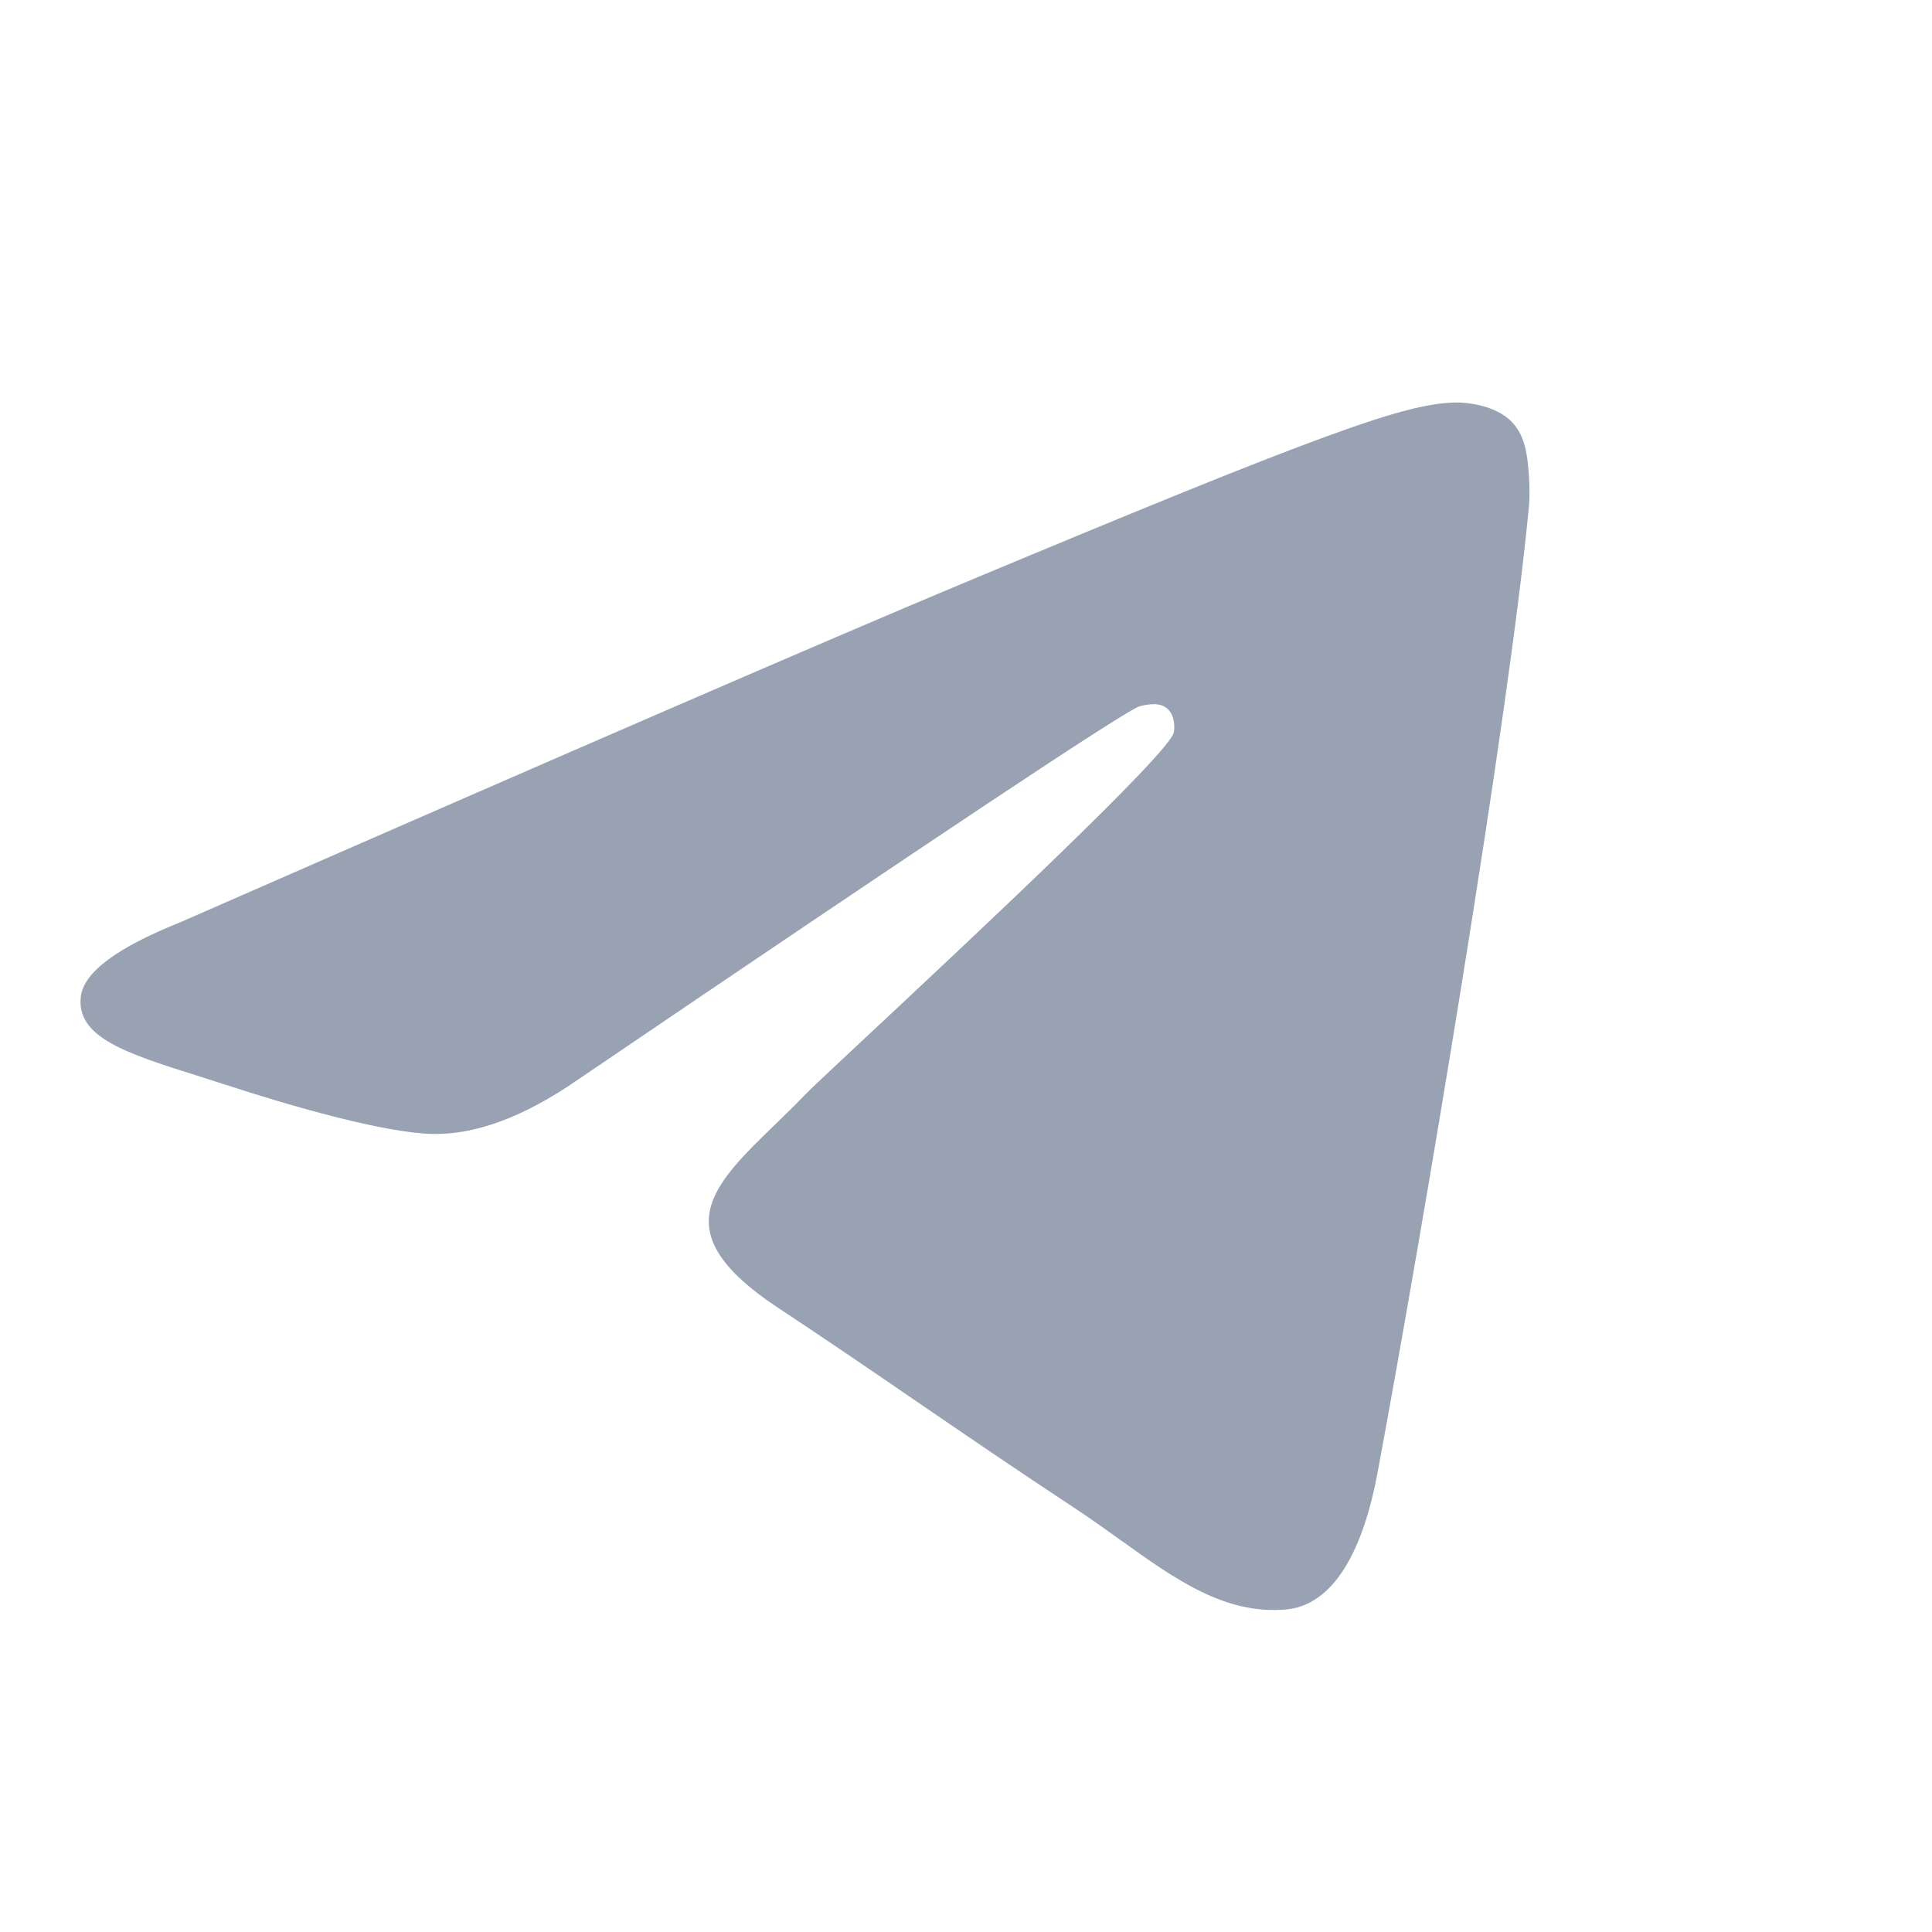 <svg width="40" height="40" viewBox="0 0 40 40" fill="none" xmlns="http://www.w3.org/2000/svg">
<path fill-rule="evenodd" clip-rule="evenodd" d="M3.729 19.096C11.782 15.568 17.152 13.242 19.839 12.118C27.511 8.909 29.105 8.352 30.144 8.333C30.372 8.33 30.883 8.387 31.214 8.657C31.494 8.885 31.57 9.193 31.607 9.409C31.644 9.625 31.69 10.117 31.653 10.502C31.238 14.895 29.439 25.553 28.524 30.473C28.137 32.555 27.374 33.252 26.636 33.321C25.366 33.438 24.337 32.701 23.193 31.881C22.892 31.665 22.583 31.444 22.26 31.231C20.991 30.394 20.01 29.722 19.026 29.049C18.126 28.432 17.223 27.814 16.095 27.067C13.748 25.511 14.73 24.559 16.041 23.288C16.253 23.083 16.473 22.869 16.69 22.643C16.787 22.542 17.259 22.1 17.926 21.476L17.928 21.475C20.067 19.475 24.197 15.614 24.302 15.167C24.319 15.093 24.335 14.82 24.173 14.676C24.012 14.531 23.773 14.581 23.601 14.62C23.357 14.675 19.473 17.257 11.949 22.364C10.847 23.125 9.848 23.496 8.953 23.477C7.967 23.456 6.07 22.916 4.659 22.455C4.456 22.389 4.257 22.326 4.065 22.265L4.055 22.262C2.621 21.809 1.569 21.476 1.674 20.63C1.736 20.13 2.421 19.619 3.729 19.096Z" fill="#98A2B2"/>
</svg>
